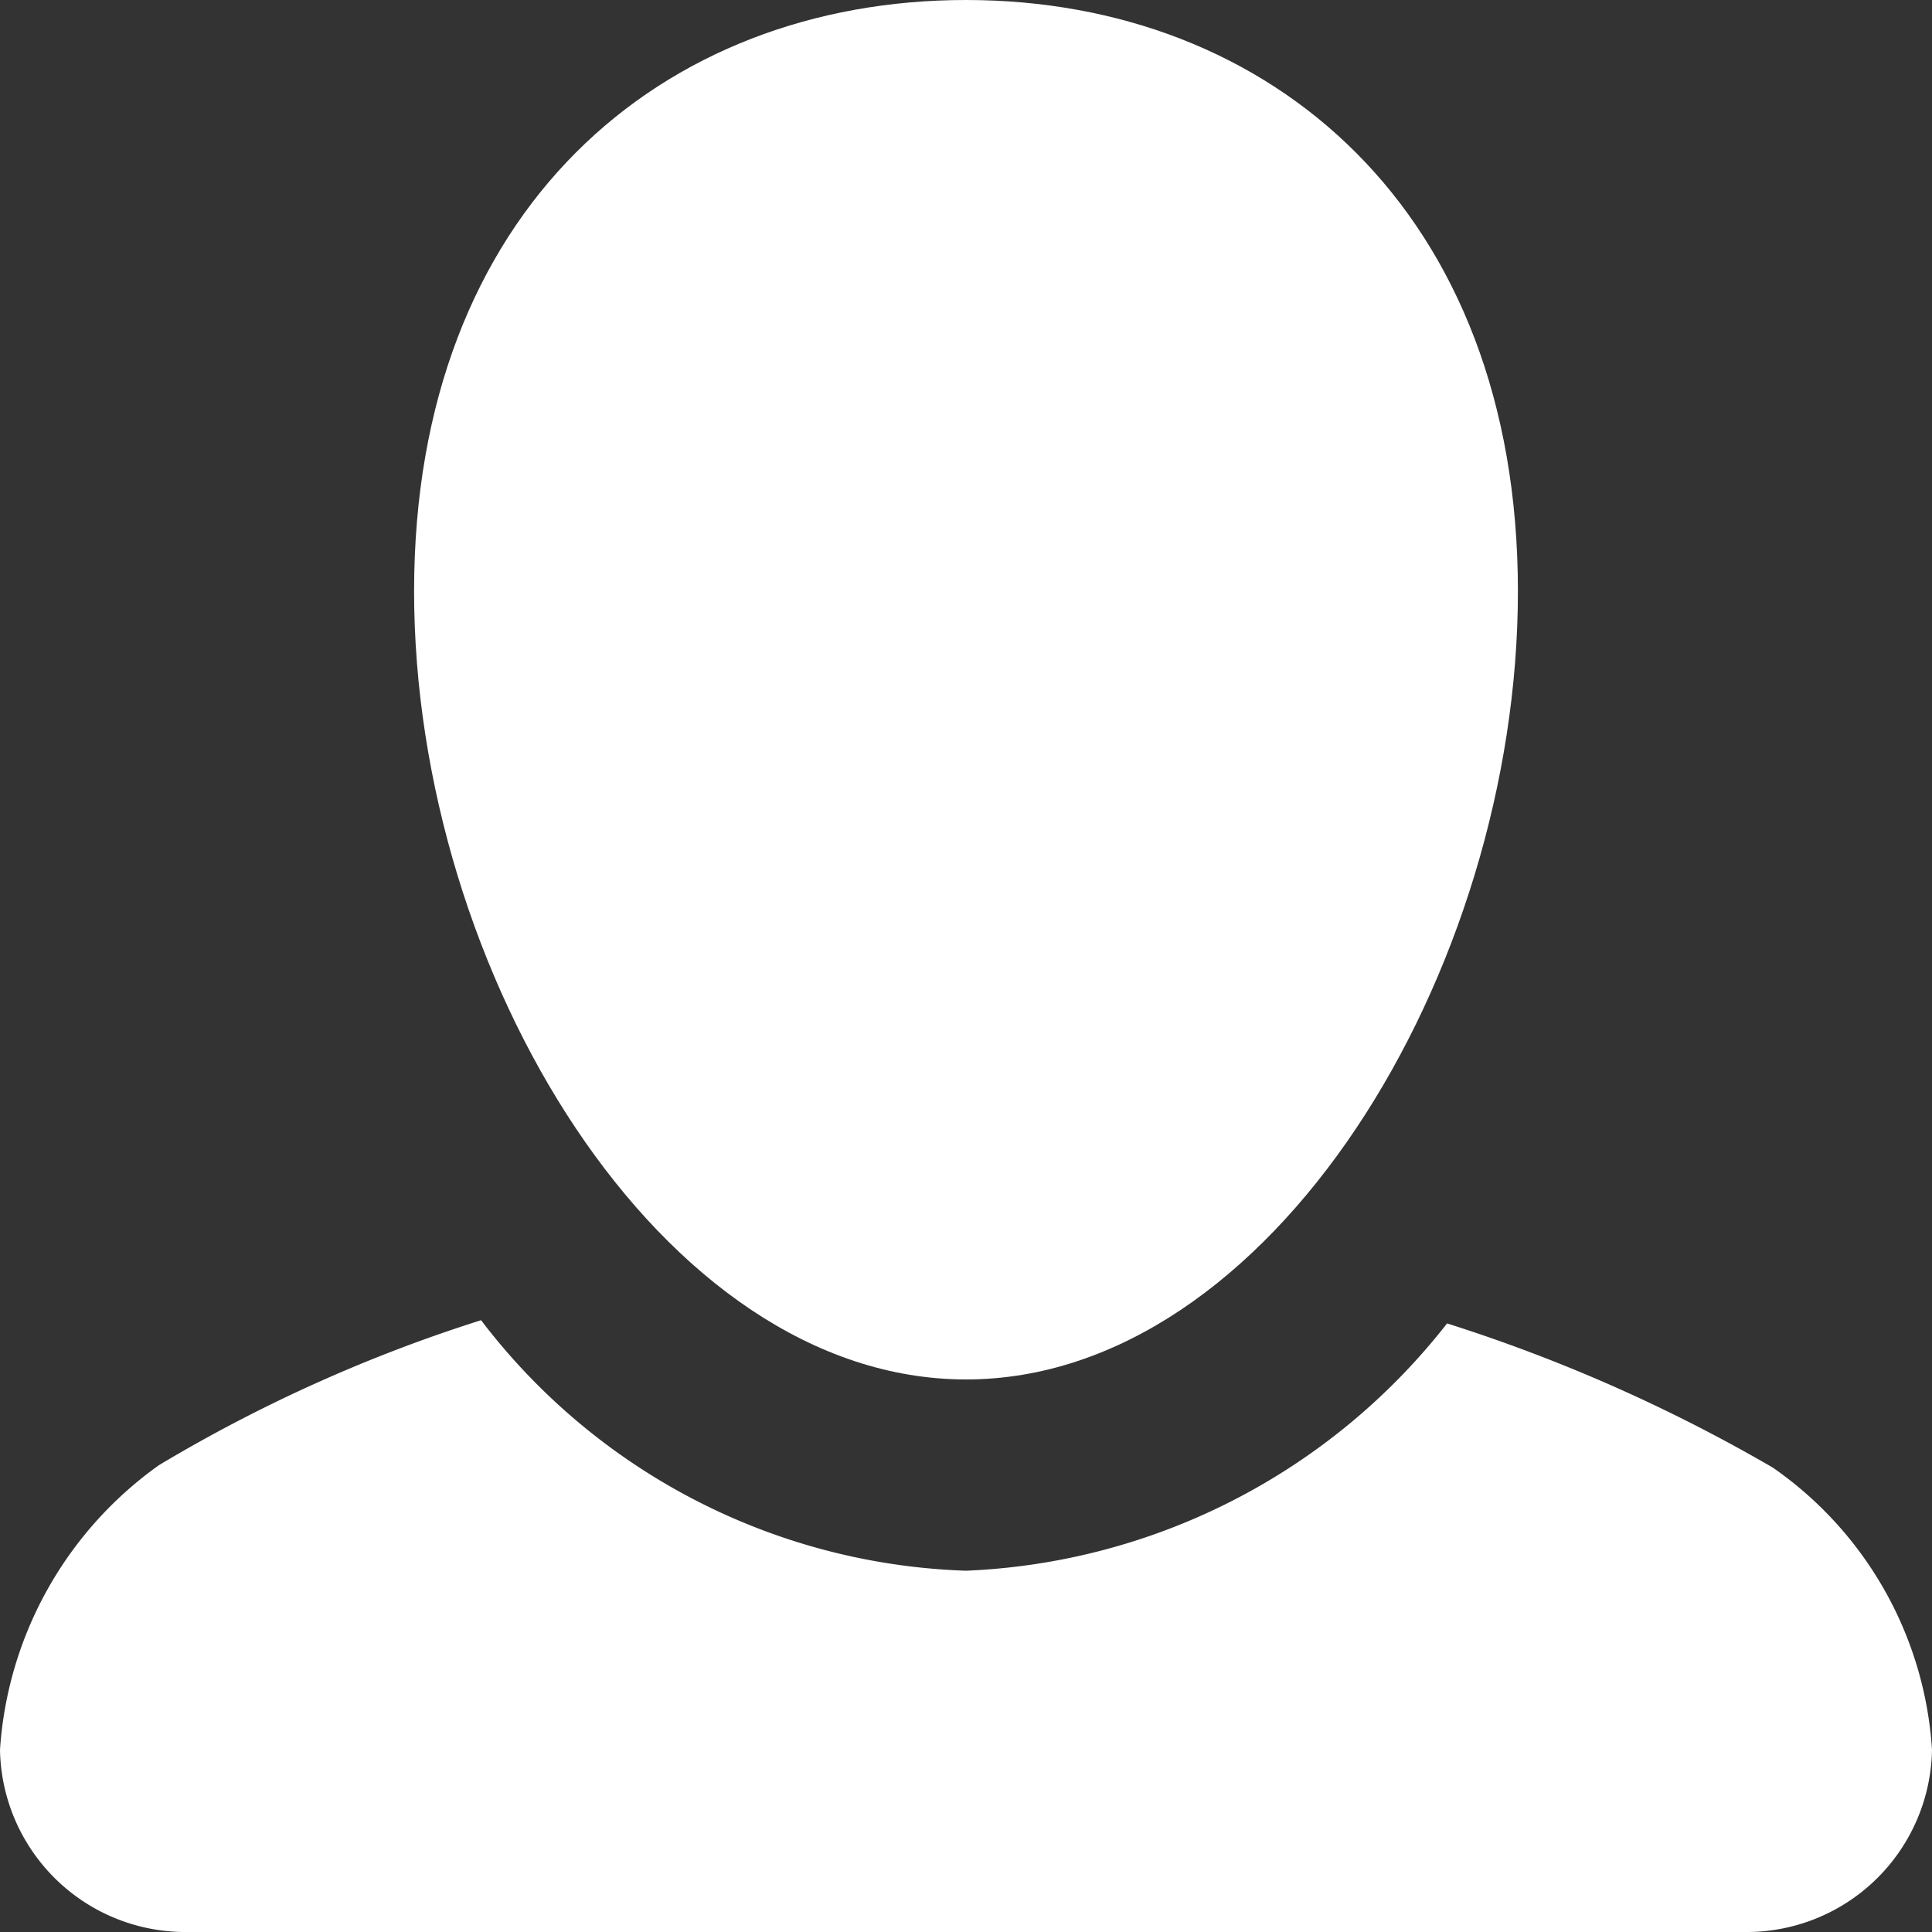 <svg id="Layer_1" data-name="Layer 1" xmlns="http://www.w3.org/2000/svg" viewBox="0 0 30 30"><rect x="0" y="0" width="30" height="30" fill="#333333" stroke="none"/><defs><style>.cls-1{fill:#fff;}</style></defs><title>register</title><path class="cls-1" d="M27.53,22.79a25.2,25.2,0,0,0-5.06-2.24A10,10,0,0,1,15,24.39,9.87,9.87,0,0,1,7.47,20.5a23.58,23.58,0,0,0-5,2.25A5.9,5.9,0,0,0,0,27.17,2.88,2.88,0,0,0,2.92,30H27.08A2.88,2.88,0,0,0,30,27.17,5.78,5.78,0,0,0,27.53,22.79Z"/><path class="cls-1" d="M23.57,9.18c0,5.92-3.84,12.24-8.57,12.24S6.43,15.1,6.43,9.18,10.27,0,15,0,23.57,3.27,23.57,9.18Z"/></svg>
